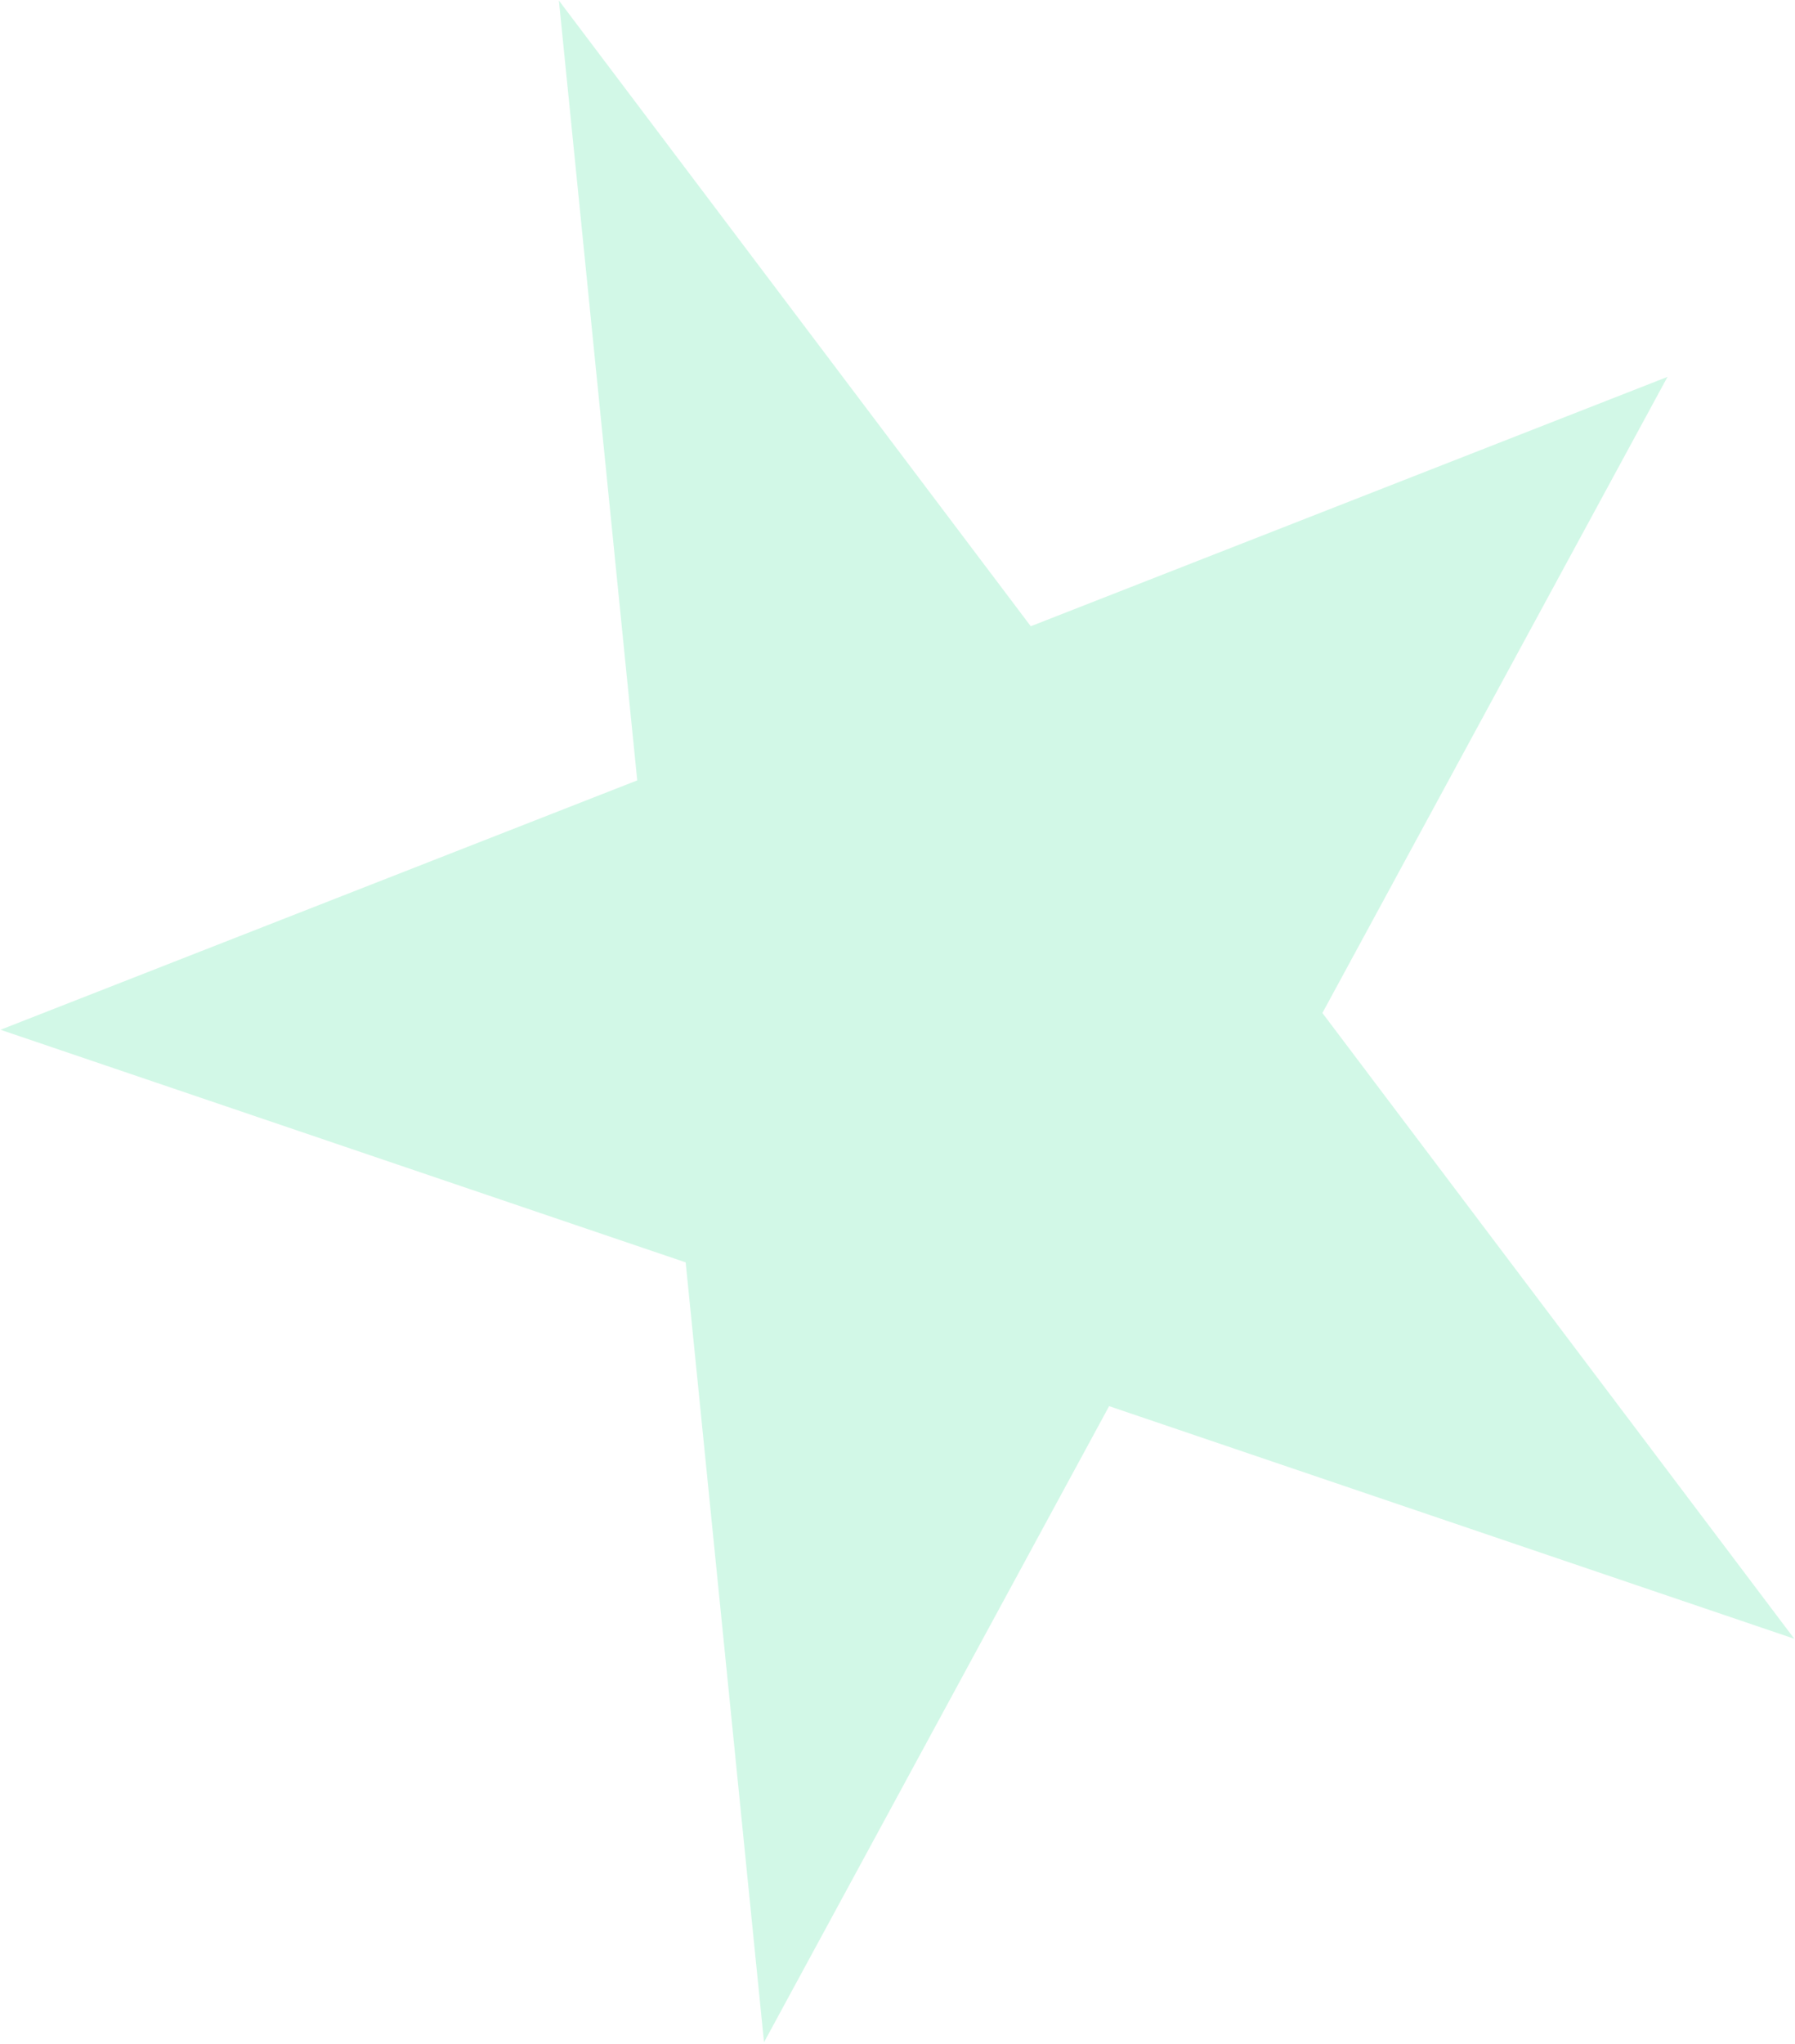 <svg viewBox="0 0 571 650" fill="none" xmlns="http://www.w3.org/2000/svg">
  <path opacity="0.5"
    d="M177.784 0.158L327.89 199.16L530.439 119.852L420.661 322.15L570.767 521.152L352.815 447.177L243.037 649.475L218.113 401.458L0.16 327.483L202.708 248.175L177.784 0.158Z"
    fill="#A7F3D0" />
</svg>